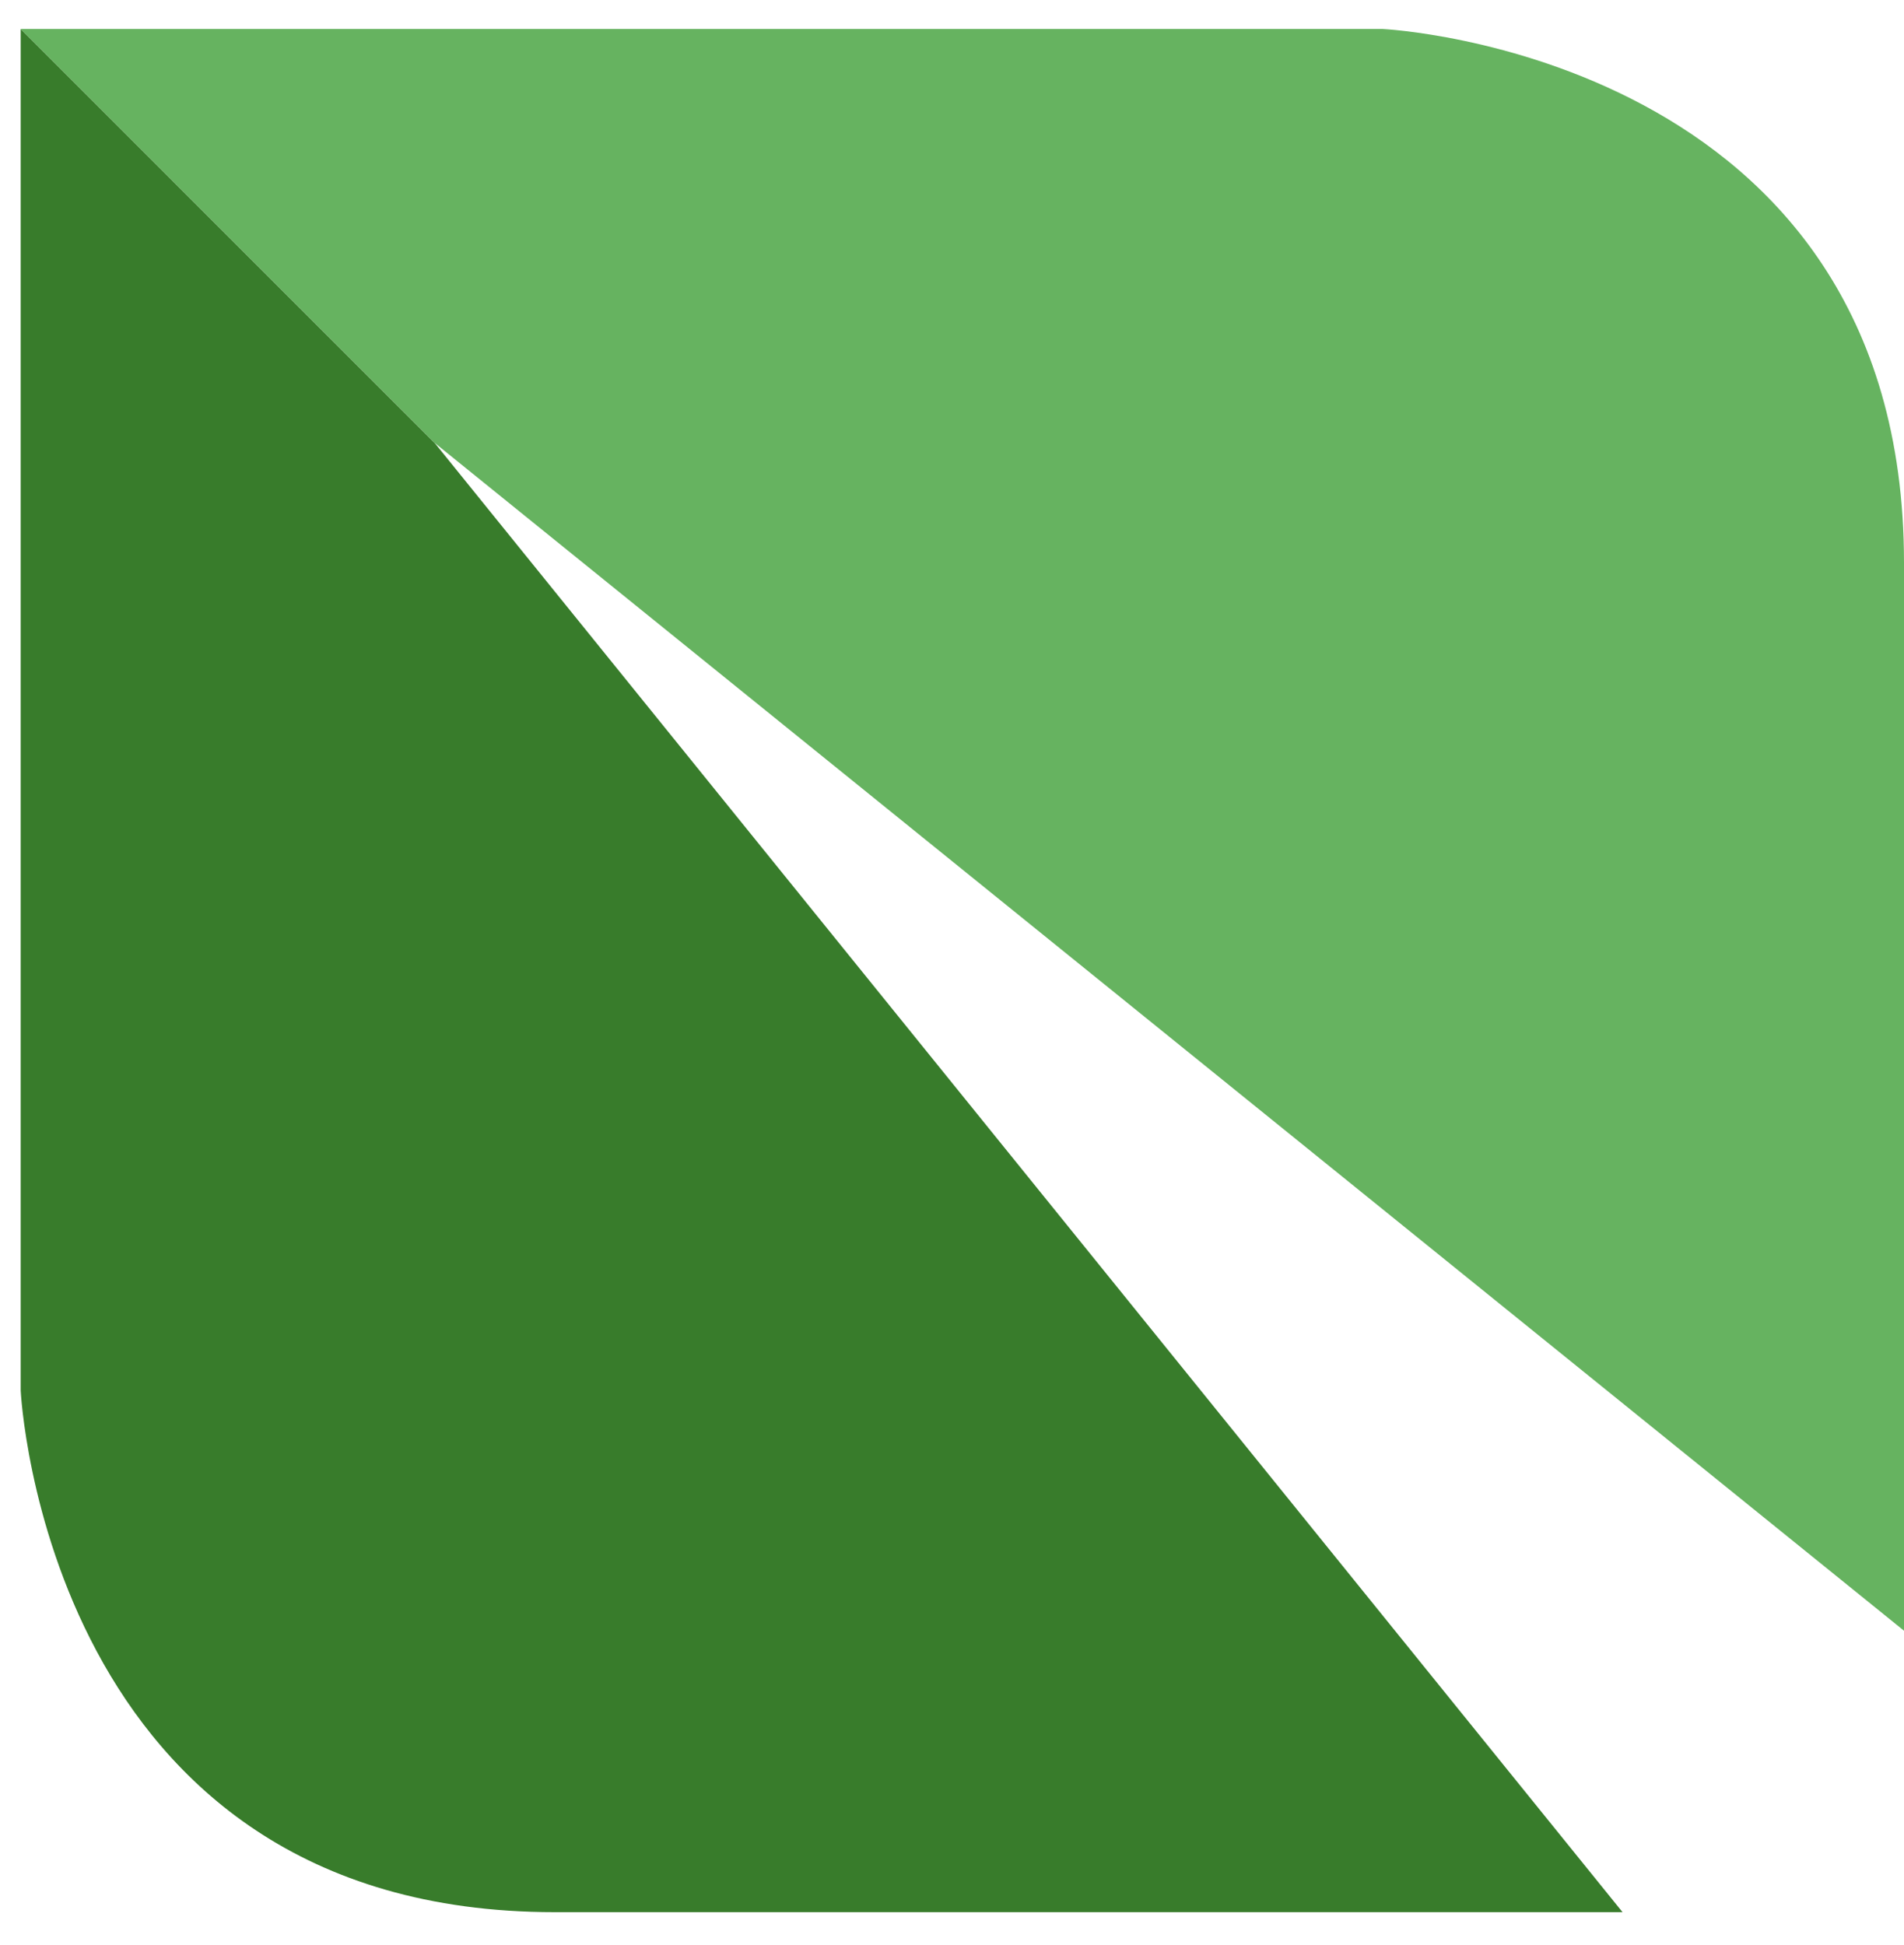 <svg width="46" height="47" viewBox="0 0 46 47" fill="none" xmlns="http://www.w3.org/2000/svg">
<path d="M0.5 0.7V33.6C0.5 33.6 1.1 46.2 13.4 46.2H39.2L10.5 10.7L0.5 0.7Z" fill="#387C2B"/>
<path d="M0.5 0.7H33.4C33.4 0.7 46 1.3 46 13.6C46 25.9 46 39.4 46 39.4L10.5 10.7L0.5 0.7Z" fill="#66B360"/>
</svg>

